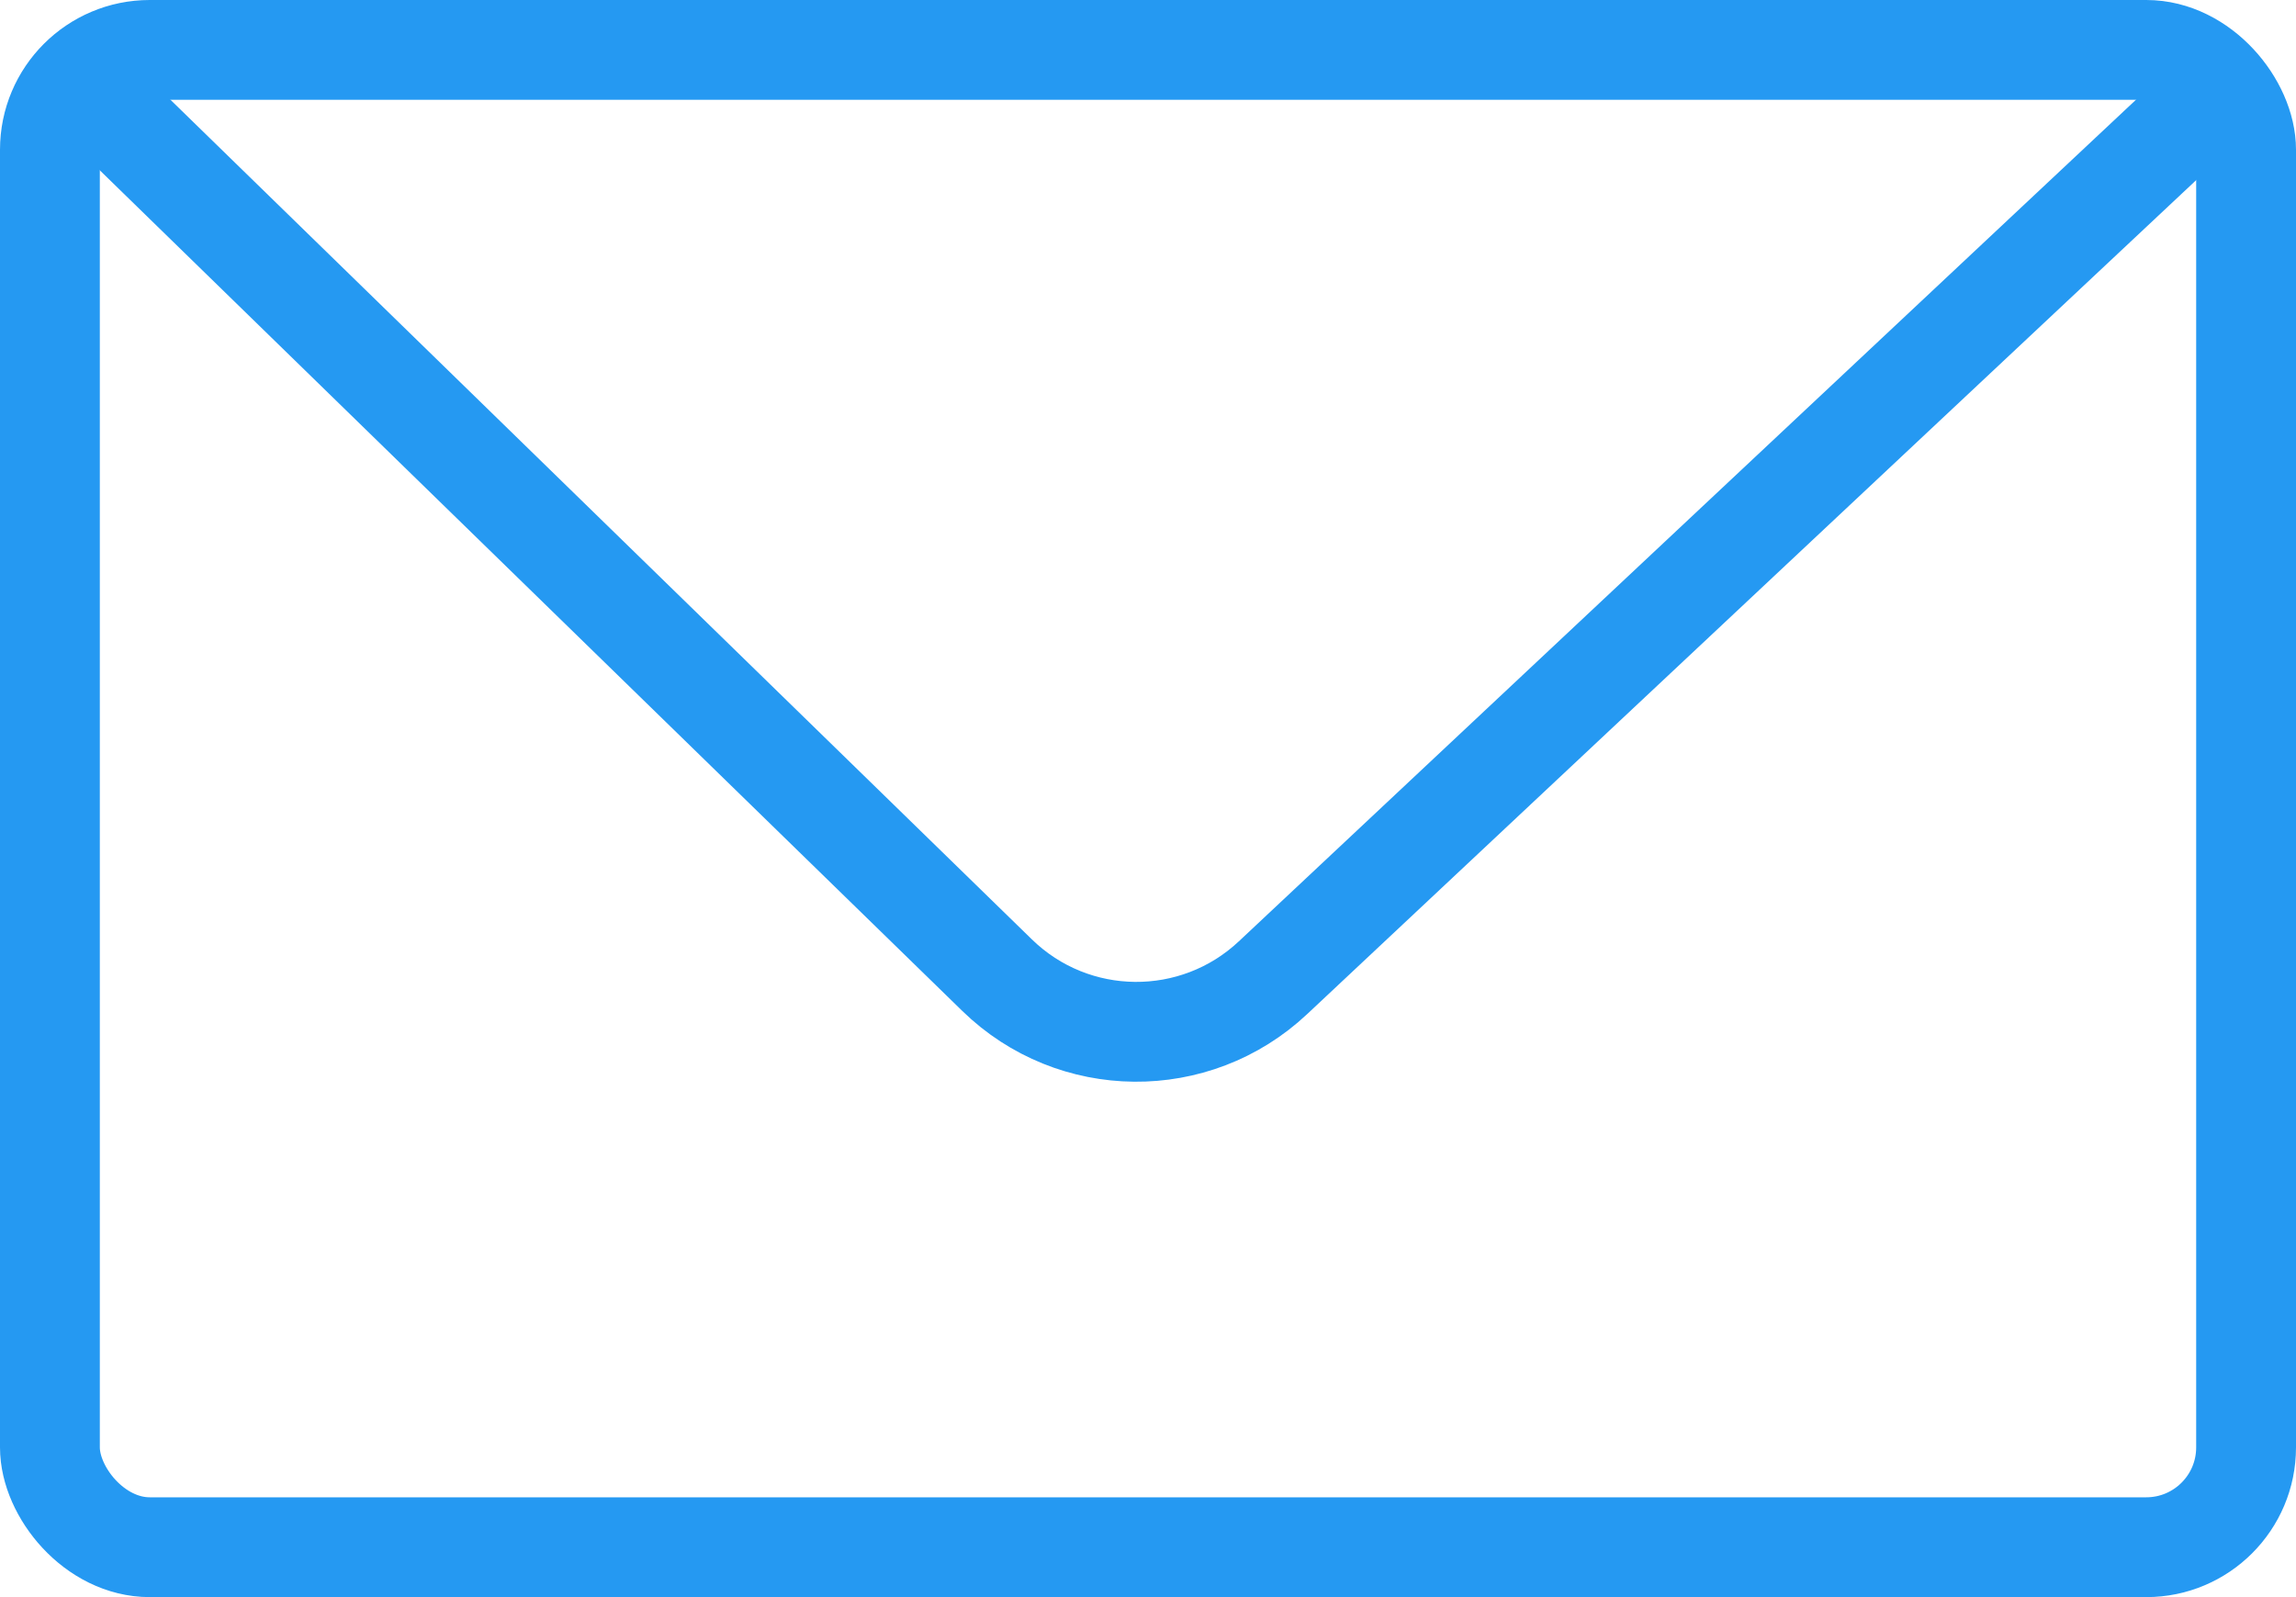 <?xml version="1.0" encoding="UTF-8"?>
<svg viewBox="0 0 23 16" version="1.1" xmlns="http://www.w3.org/2000/svg">
    <g id="Admin-Portal" stroke="none" stroke-width="1" fill="none" fill-rule="evenodd">
        <g id="Check-In_Page" transform="translate(-215 -336)" stroke="#2599F2">
            <g id="Email" transform="translate(215 336)">
                <g id="-Icons/Mail">
                    <rect id="Rectangle-Copy-4" x="0.5" y="0.5" width="22" height="15" rx="1"/>
                    <path d="M1.009 1.017l8.979 8.752h0c.766.747 1.984.758 2.764.026l9.358-8.779" id="Path-2"/>
                </g>
            </g>
        </g>
    </g>
</svg>